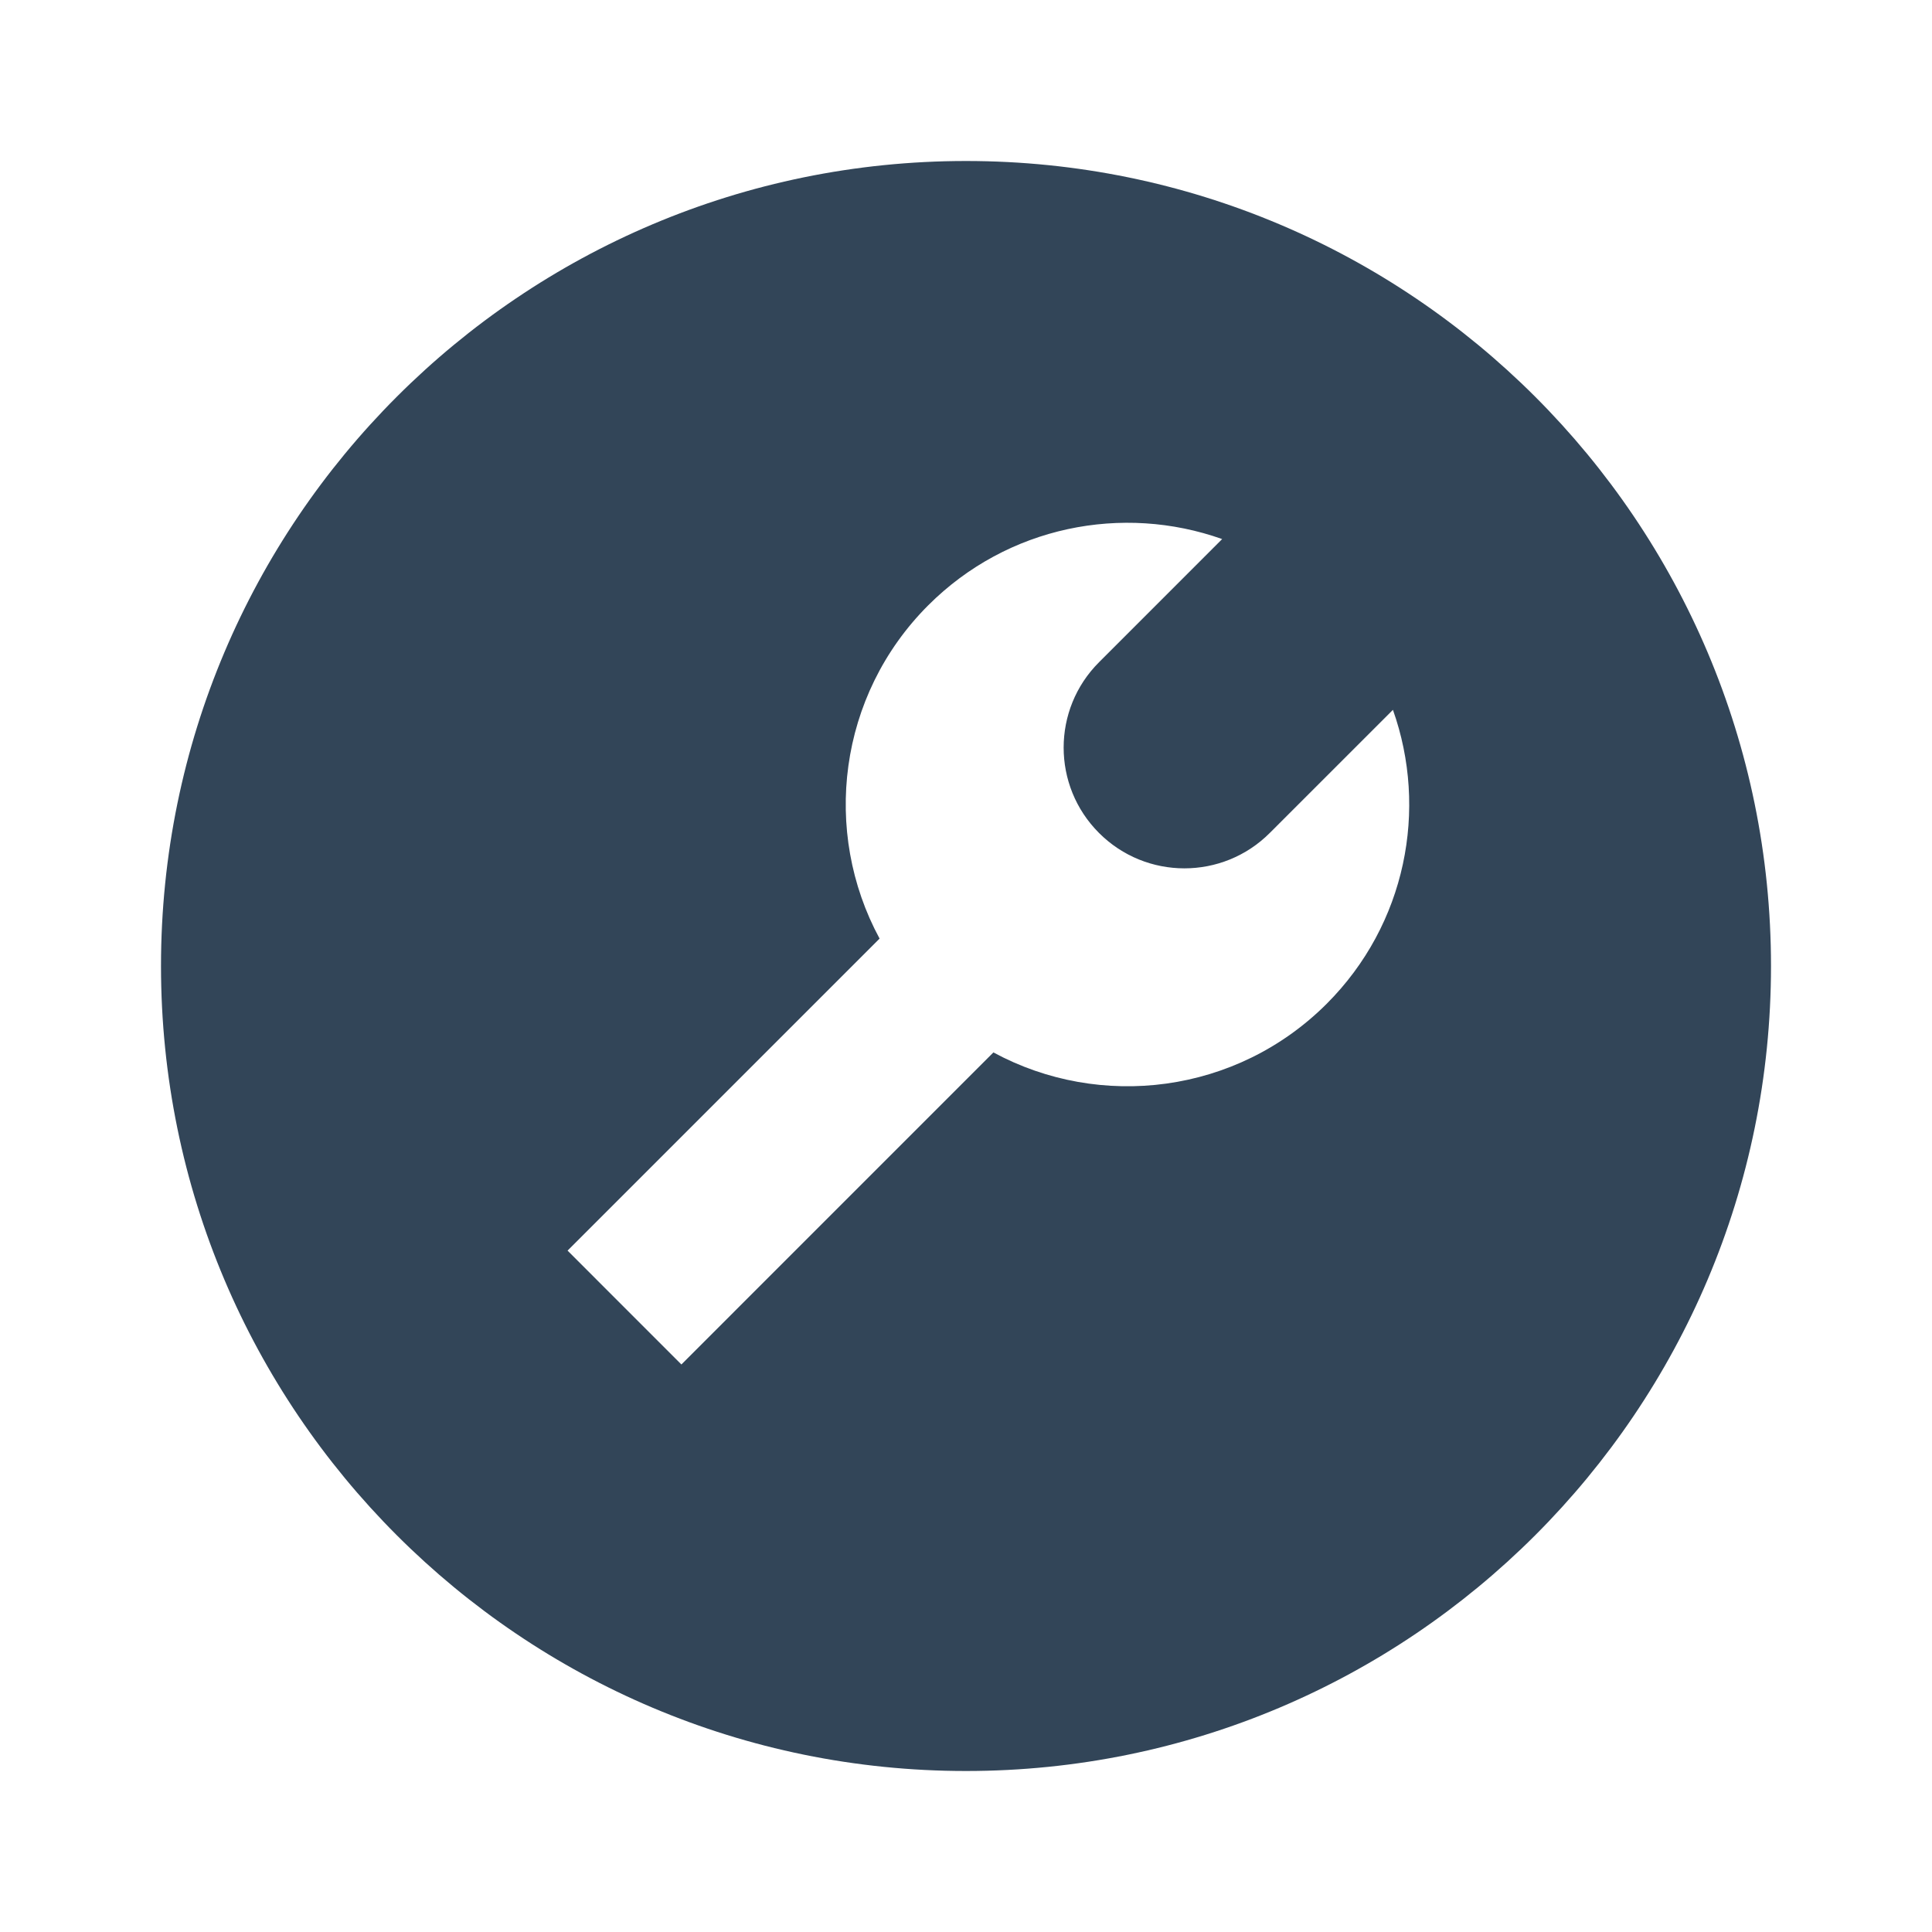 <svg width="48" height="48" viewBox="0 0 48 48" fill="none" xmlns="http://www.w3.org/2000/svg">
<path fill-rule="evenodd" clip-rule="evenodd" d="M24 44C35.046 44 44 35.046 44 24C44 12.954 35.046 4 24 4C12.954 4 4 12.954 4 24C4 35.046 12.954 44 24 44ZM30.364 13.393C27.897 12.516 25.037 13.064 23.062 15.038C20.82 17.281 20.417 20.666 21.853 23.319L14.101 31.071L16.929 33.9L24.681 26.147C27.334 27.583 30.719 27.18 32.962 24.938C34.936 22.963 35.484 20.103 34.607 17.636L31.547 20.695C30.376 21.867 28.476 21.867 27.305 20.695C26.133 19.524 26.133 17.624 27.305 16.453L30.364 13.393Z" fill="#324558"/>
</svg>
